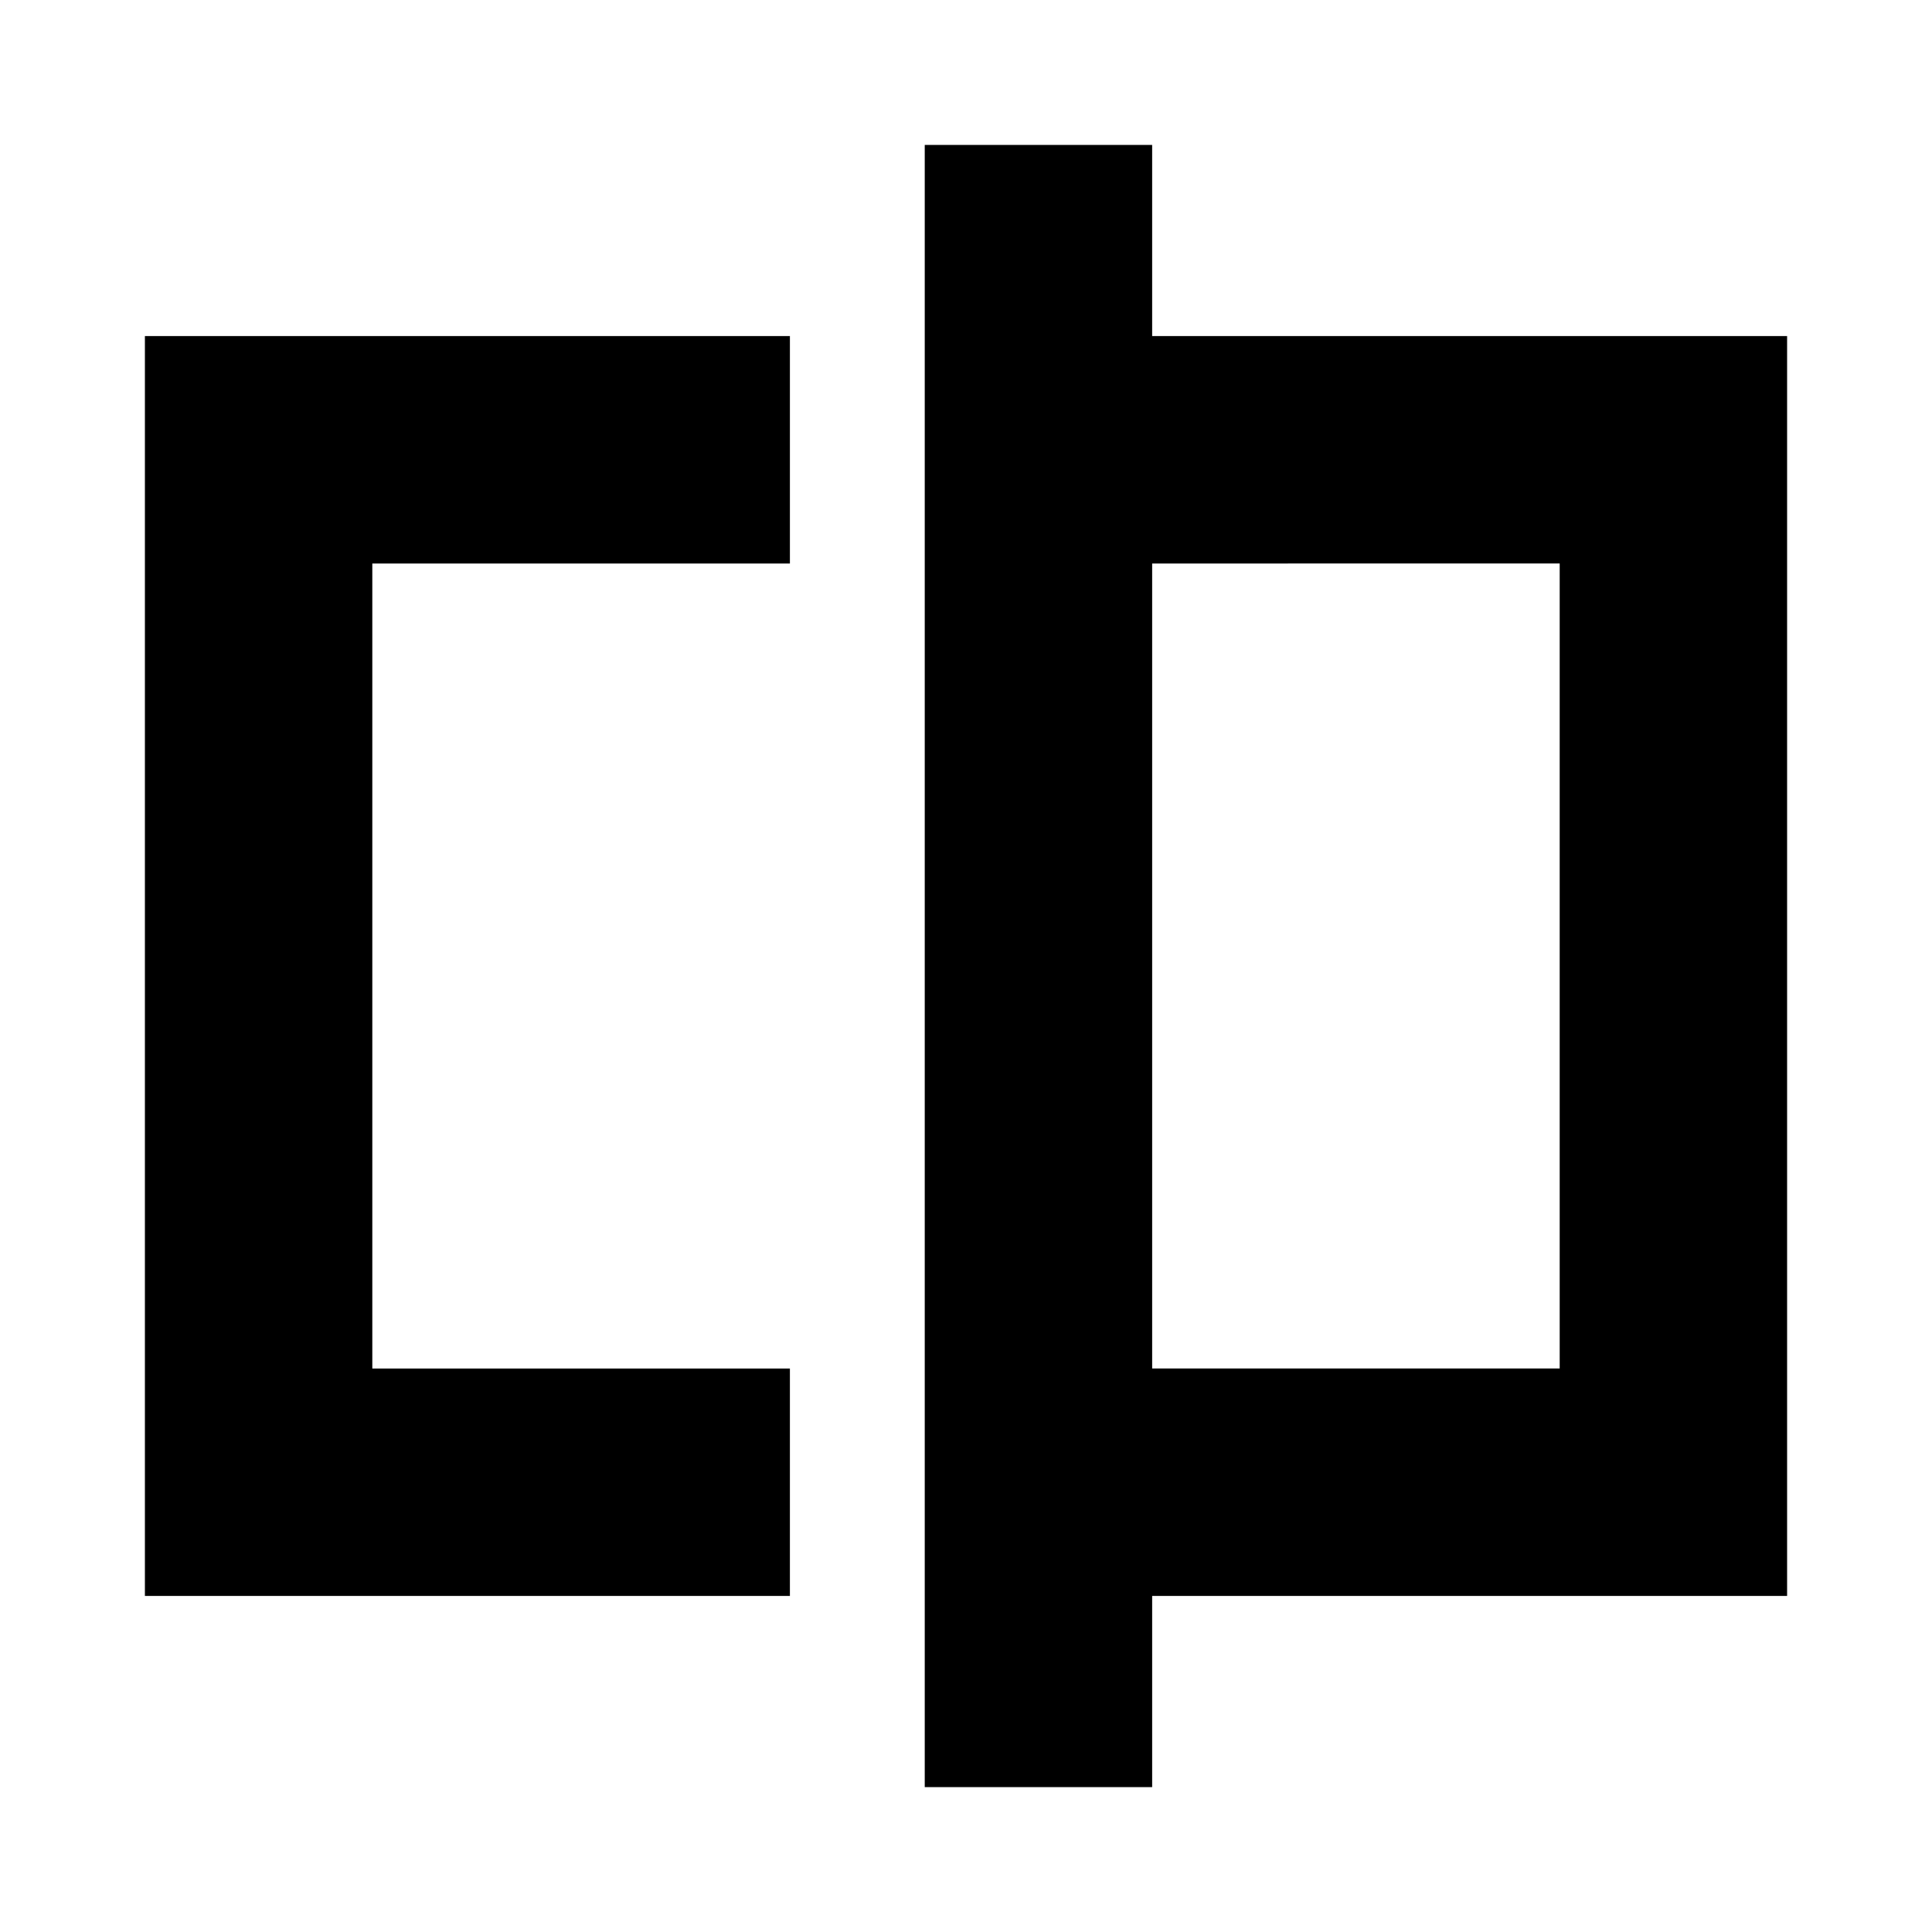 <svg xmlns="http://www.w3.org/2000/svg" height="20" viewBox="0 -960 960 960" width="20"><path d="M72-167v-626h320.5v113H185v400h207.5v113H72Zm387.5 95v-816h113v95H888v626H572.5v95h-113Zm113-208H775v-400H572.5v400Zm202.5 0v-400 400Zm-590 0v-400 400Z"/></svg>